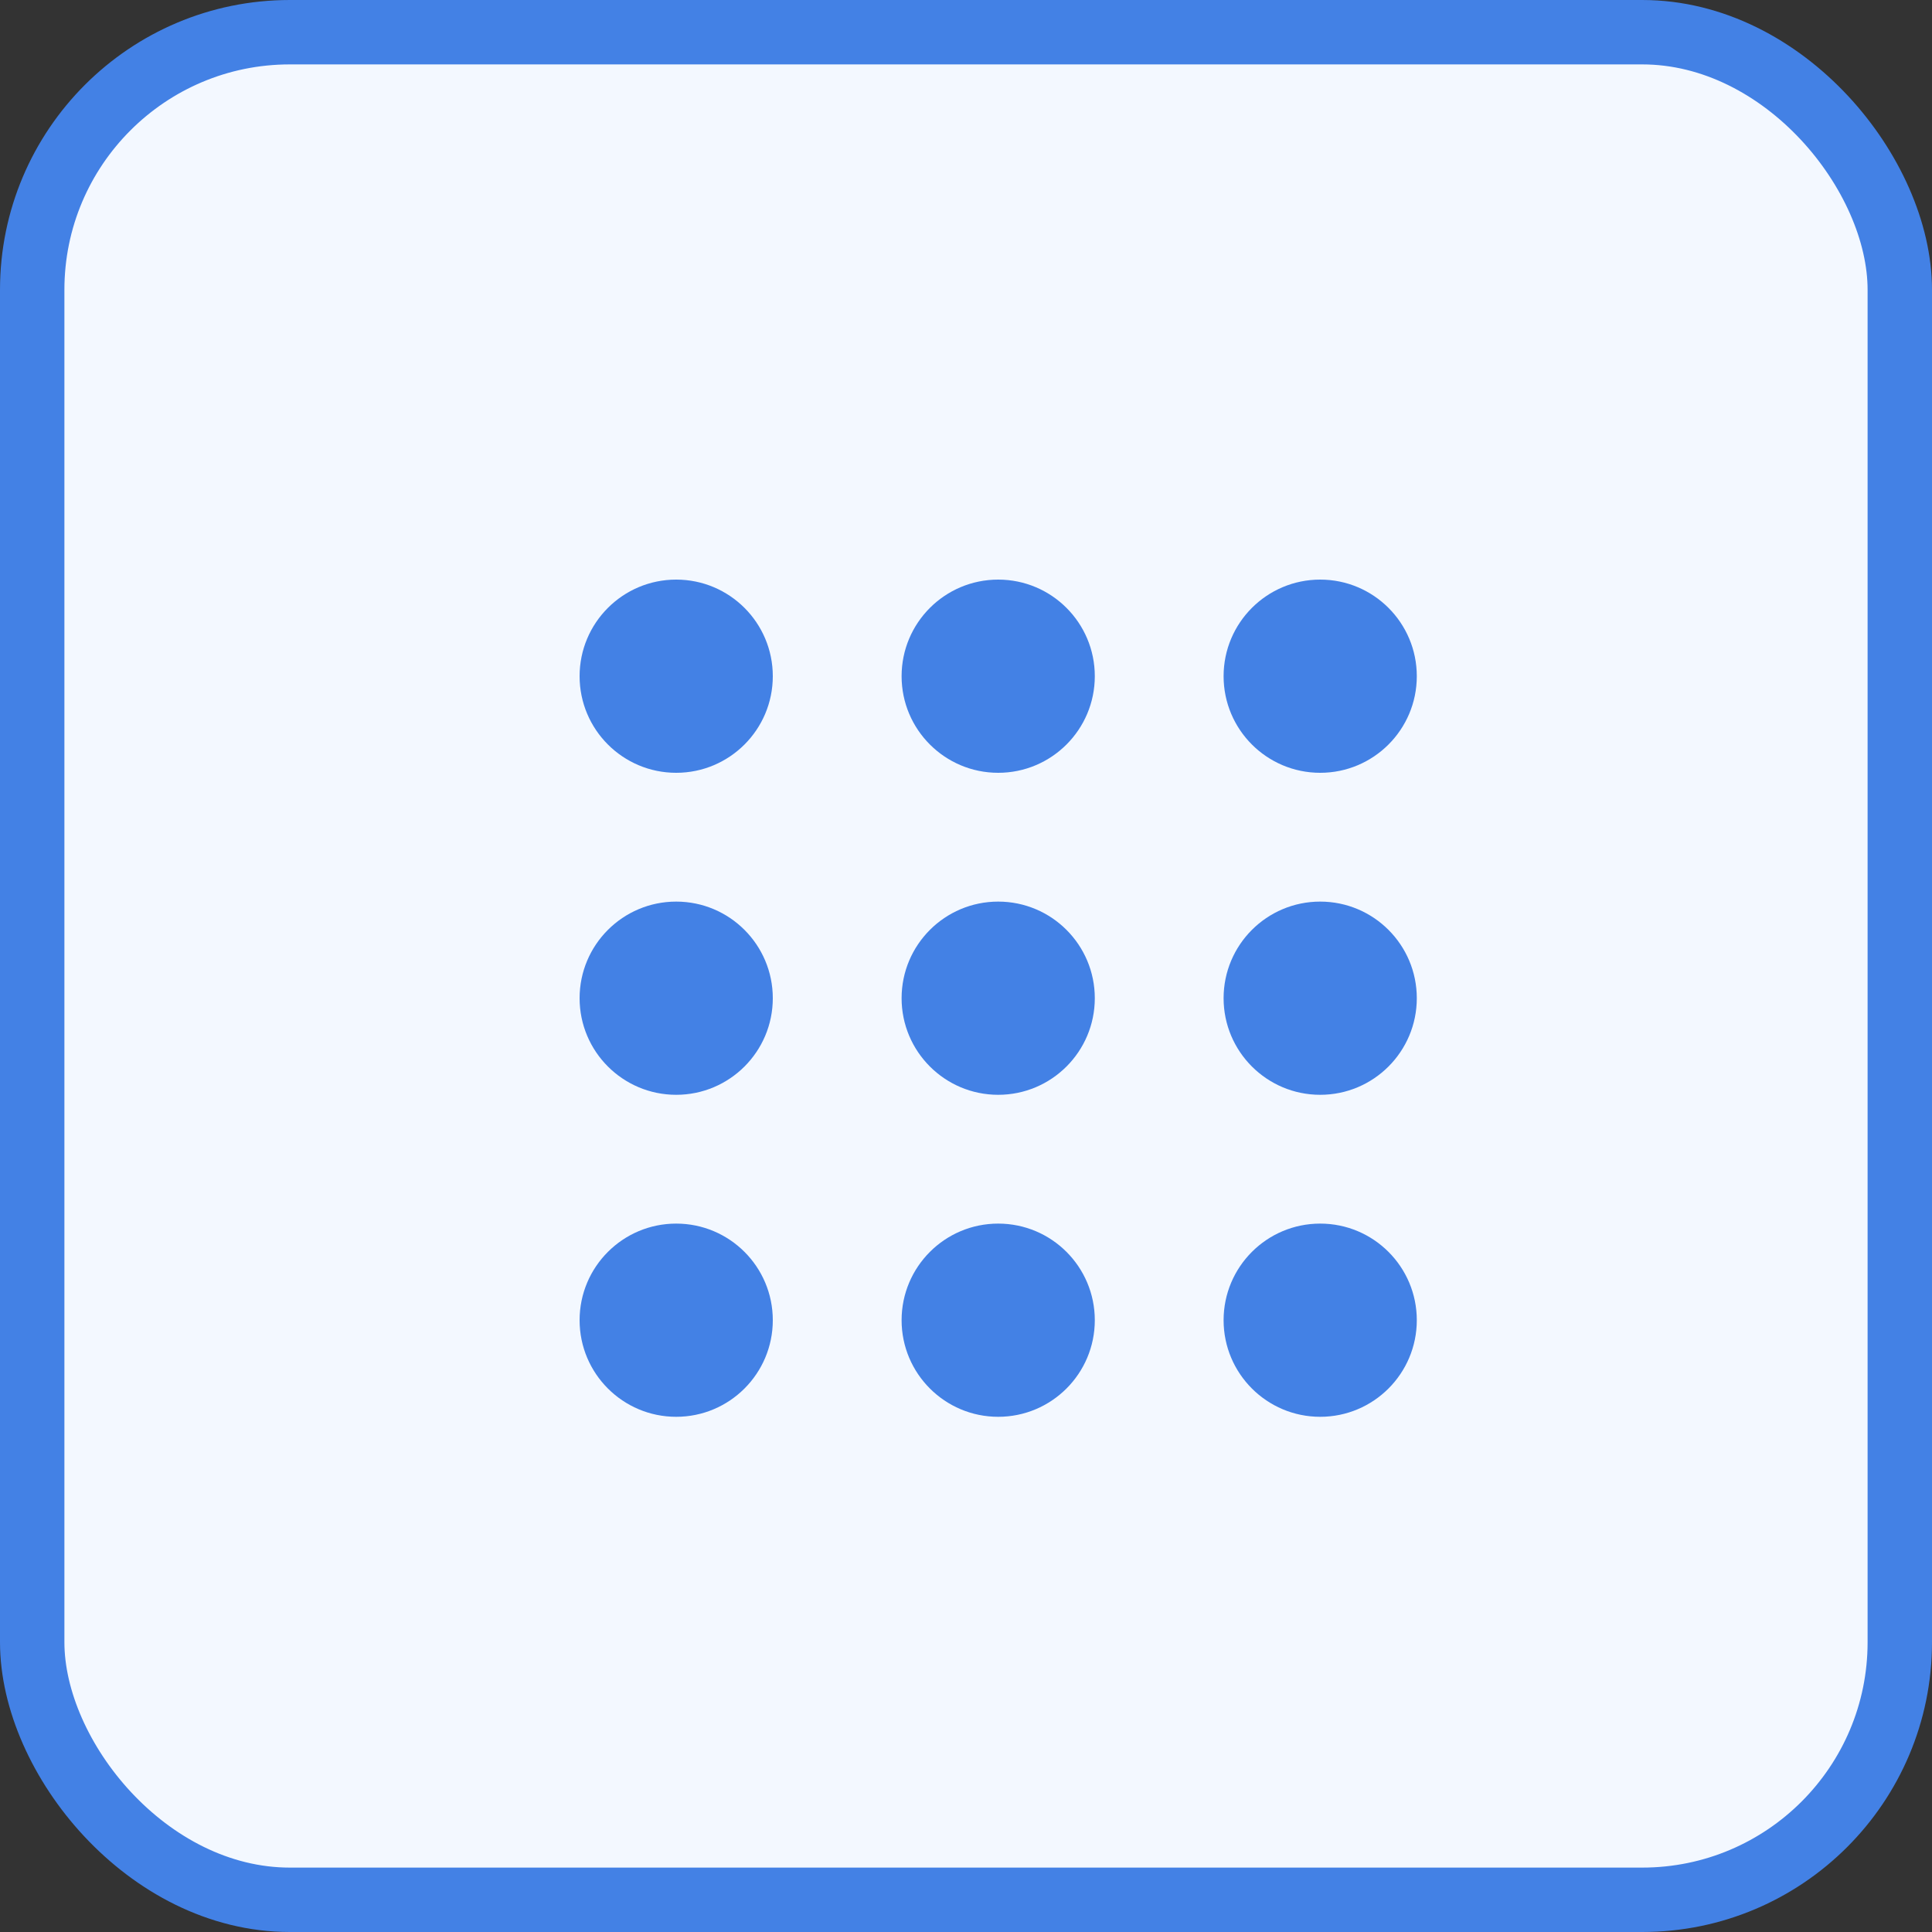 <?xml version="1.0" encoding="UTF-8"?>
<svg width="30px" height="30px" viewBox="0 0 30 30" version="1.1" xmlns="http://www.w3.org/2000/svg" xmlns:xlink="http://www.w3.org/1999/xlink">
    <rect x="0" y="0" width="30" height="30" fill="#333333" stroke="none"/>
    <title>切片</title>
    <g id="成绩分析-8月31日" stroke="none" stroke-width="1" fill="none" fill-rule="evenodd">
        <g id="2-1-成绩分析-单科成绩" transform="translate(-1732, -231)">
            <g id="更多选项2" transform="translate(1732, 231)">
                <rect id="矩形" stroke="#4381E5" fill="#F3F8FF" x="0.5" y="0.5" width="29" height="29" rx="4"></rect>
                <g id="编组-9" transform="translate(9, 9)" fill="#4381E5">
                    <circle id="椭圆形" cx="1.5" cy="1.5" r="1.5"></circle>
                    <circle id="椭圆形备份-3" cx="1.5" cy="6.5" r="1.5"></circle>
                    <circle id="椭圆形备份-6" cx="1.5" cy="11.5" r="1.5"></circle>
                    <circle id="椭圆形备份" cx="6.5" cy="1.5" r="1.5"></circle>
                    <circle id="椭圆形备份-4" cx="6.5" cy="6.5" r="1.5"></circle>
                    <circle id="椭圆形备份-7" cx="6.5" cy="11.5" r="1.5"></circle>
                    <circle id="椭圆形备份-2" cx="11.5" cy="1.5" r="1.5"></circle>
                    <circle id="椭圆形备份-5" cx="11.5" cy="6.5" r="1.5"></circle>
                    <circle id="椭圆形备份-8" cx="11.5" cy="11.5" r="1.5"></circle>
                </g>
            </g>
        </g>
    </g>
</svg>
